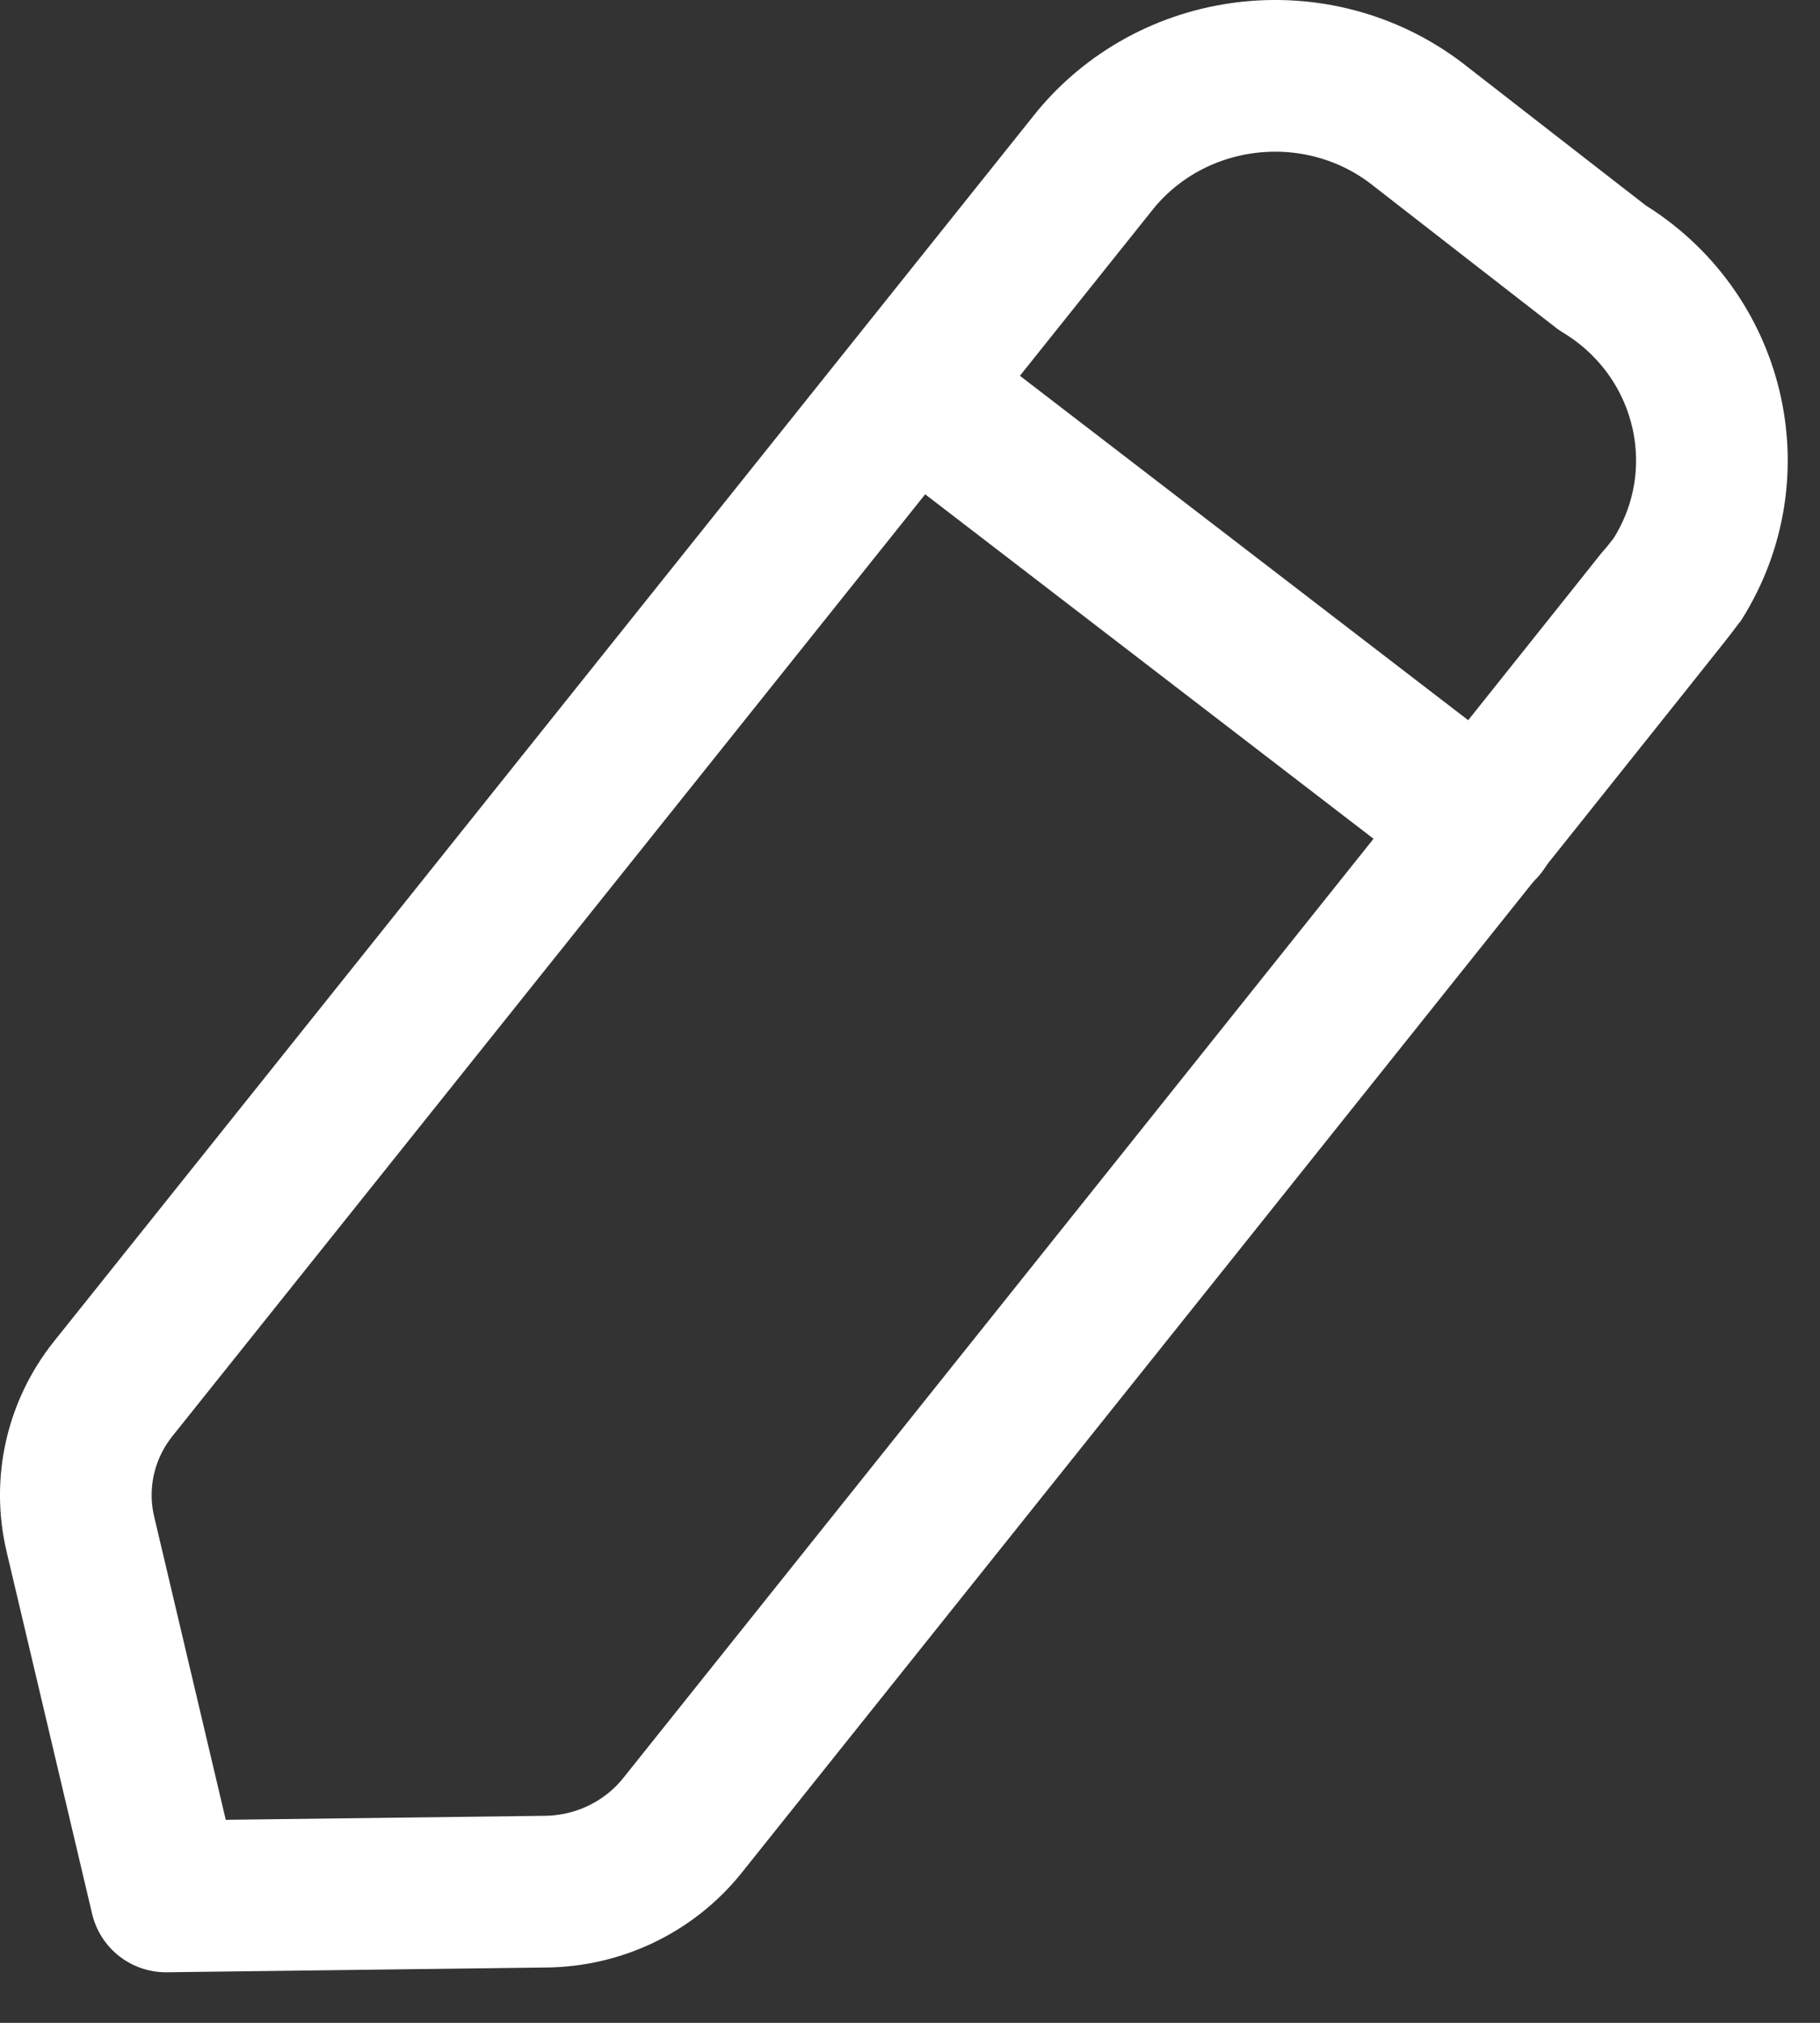 <svg width="18" height="20" viewBox="0 0 18 20" fill="none" xmlns="http://www.w3.org/2000/svg">
<rect x="0" y="0" width="18" height="20" fill="#333333" stroke="none"/>
<path fill-rule="evenodd" clip-rule="evenodd" d="M10.842 1.57C11.643 0.614 13.082 0.473 14.058 1.257C14.112 1.3 15.847 2.647 15.847 2.647C16.919 3.296 17.253 4.675 16.59 5.727C16.554 5.783 6.748 18.05 6.748 18.05C6.421 18.457 5.926 18.697 5.397 18.703L1.641 18.75L0.795 15.168C0.676 14.665 0.795 14.136 1.121 13.729L10.842 1.57Z" stroke="white" stroke-width="1.5" stroke-linecap="round" stroke-linejoin="round"/>
<path d="M9.027 3.847L14.653 8.168" stroke="white" stroke-width="1.5" stroke-linecap="round" stroke-linejoin="round"/>
</svg>
